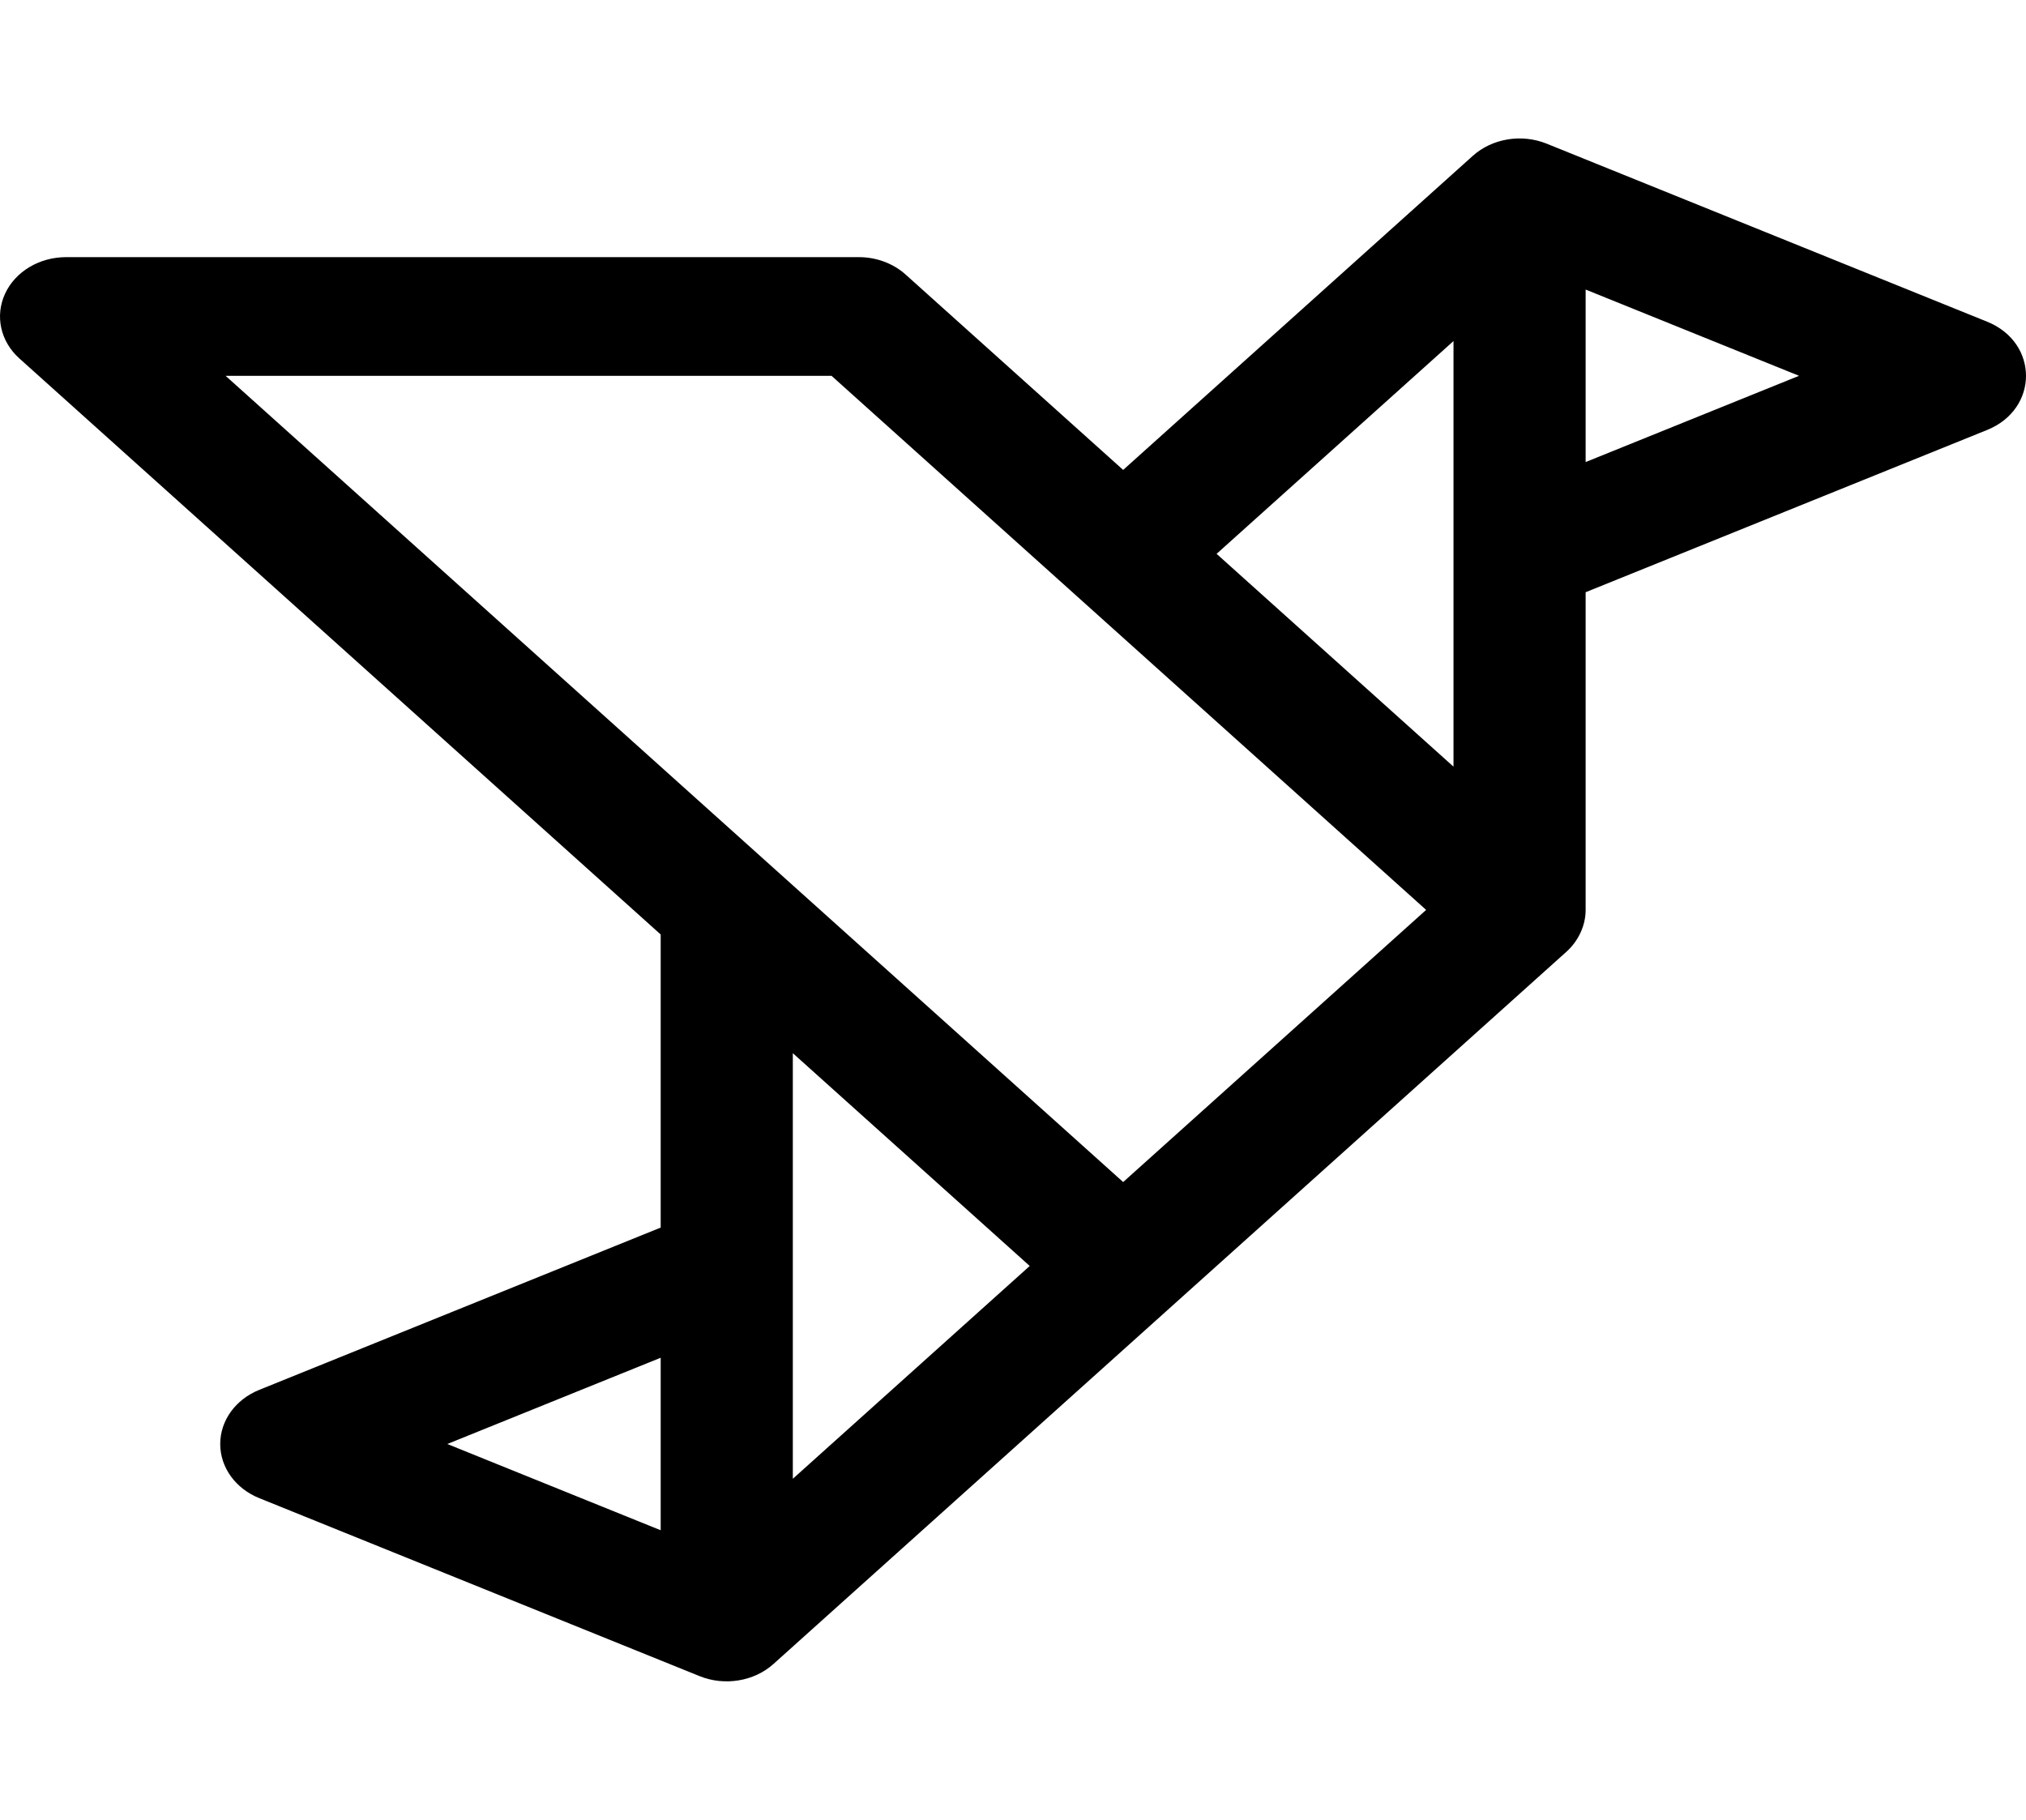 <svg width="59" height="53" viewBox="0 0 59 53" fill="none" xmlns="http://www.w3.org/2000/svg">
<g clip-path="url(#clip0_105_632)">
<path d="M57.868 9.369L45.041 4.184C44.31 3.889 43.453 4.033 42.891 4.538L32.708 13.686L26.372 7.995C26.011 7.671 25.522 7.489 25.012 7.489H1.924C1.146 7.489 0.444 7.91 0.147 8.555C-0.151 9.201 0.013 9.945 0.564 10.439L19.24 27.216V35.752L7.548 40.479C6.857 40.758 6.413 41.375 6.413 42.055C6.413 42.736 6.857 43.352 7.548 43.631L20.374 48.816C21.104 49.111 21.964 48.966 22.524 48.462C23.537 47.553 44.599 28.633 45.612 27.723C45.965 27.406 46.176 26.959 46.176 26.501V17.248L57.868 12.522C59.377 11.912 59.378 9.98 57.868 9.369ZM19.24 44.567L13.026 42.055L19.24 39.543V44.567ZM23.088 43.068V36.87V30.673L29.987 36.87L23.088 43.068ZM32.708 34.426L6.569 10.945H24.215L41.531 26.5L32.708 34.426ZM42.328 16.13V22.328L35.429 16.13L42.328 9.933V16.13ZM46.176 13.457V8.433L52.39 10.945L46.176 13.457Z" fill="black"/>
</g>
<defs>
<clipPath id="clip0_105_632">
<rect width="59" height="53" fill="white"/>
</clipPath>
</defs>
</svg>

